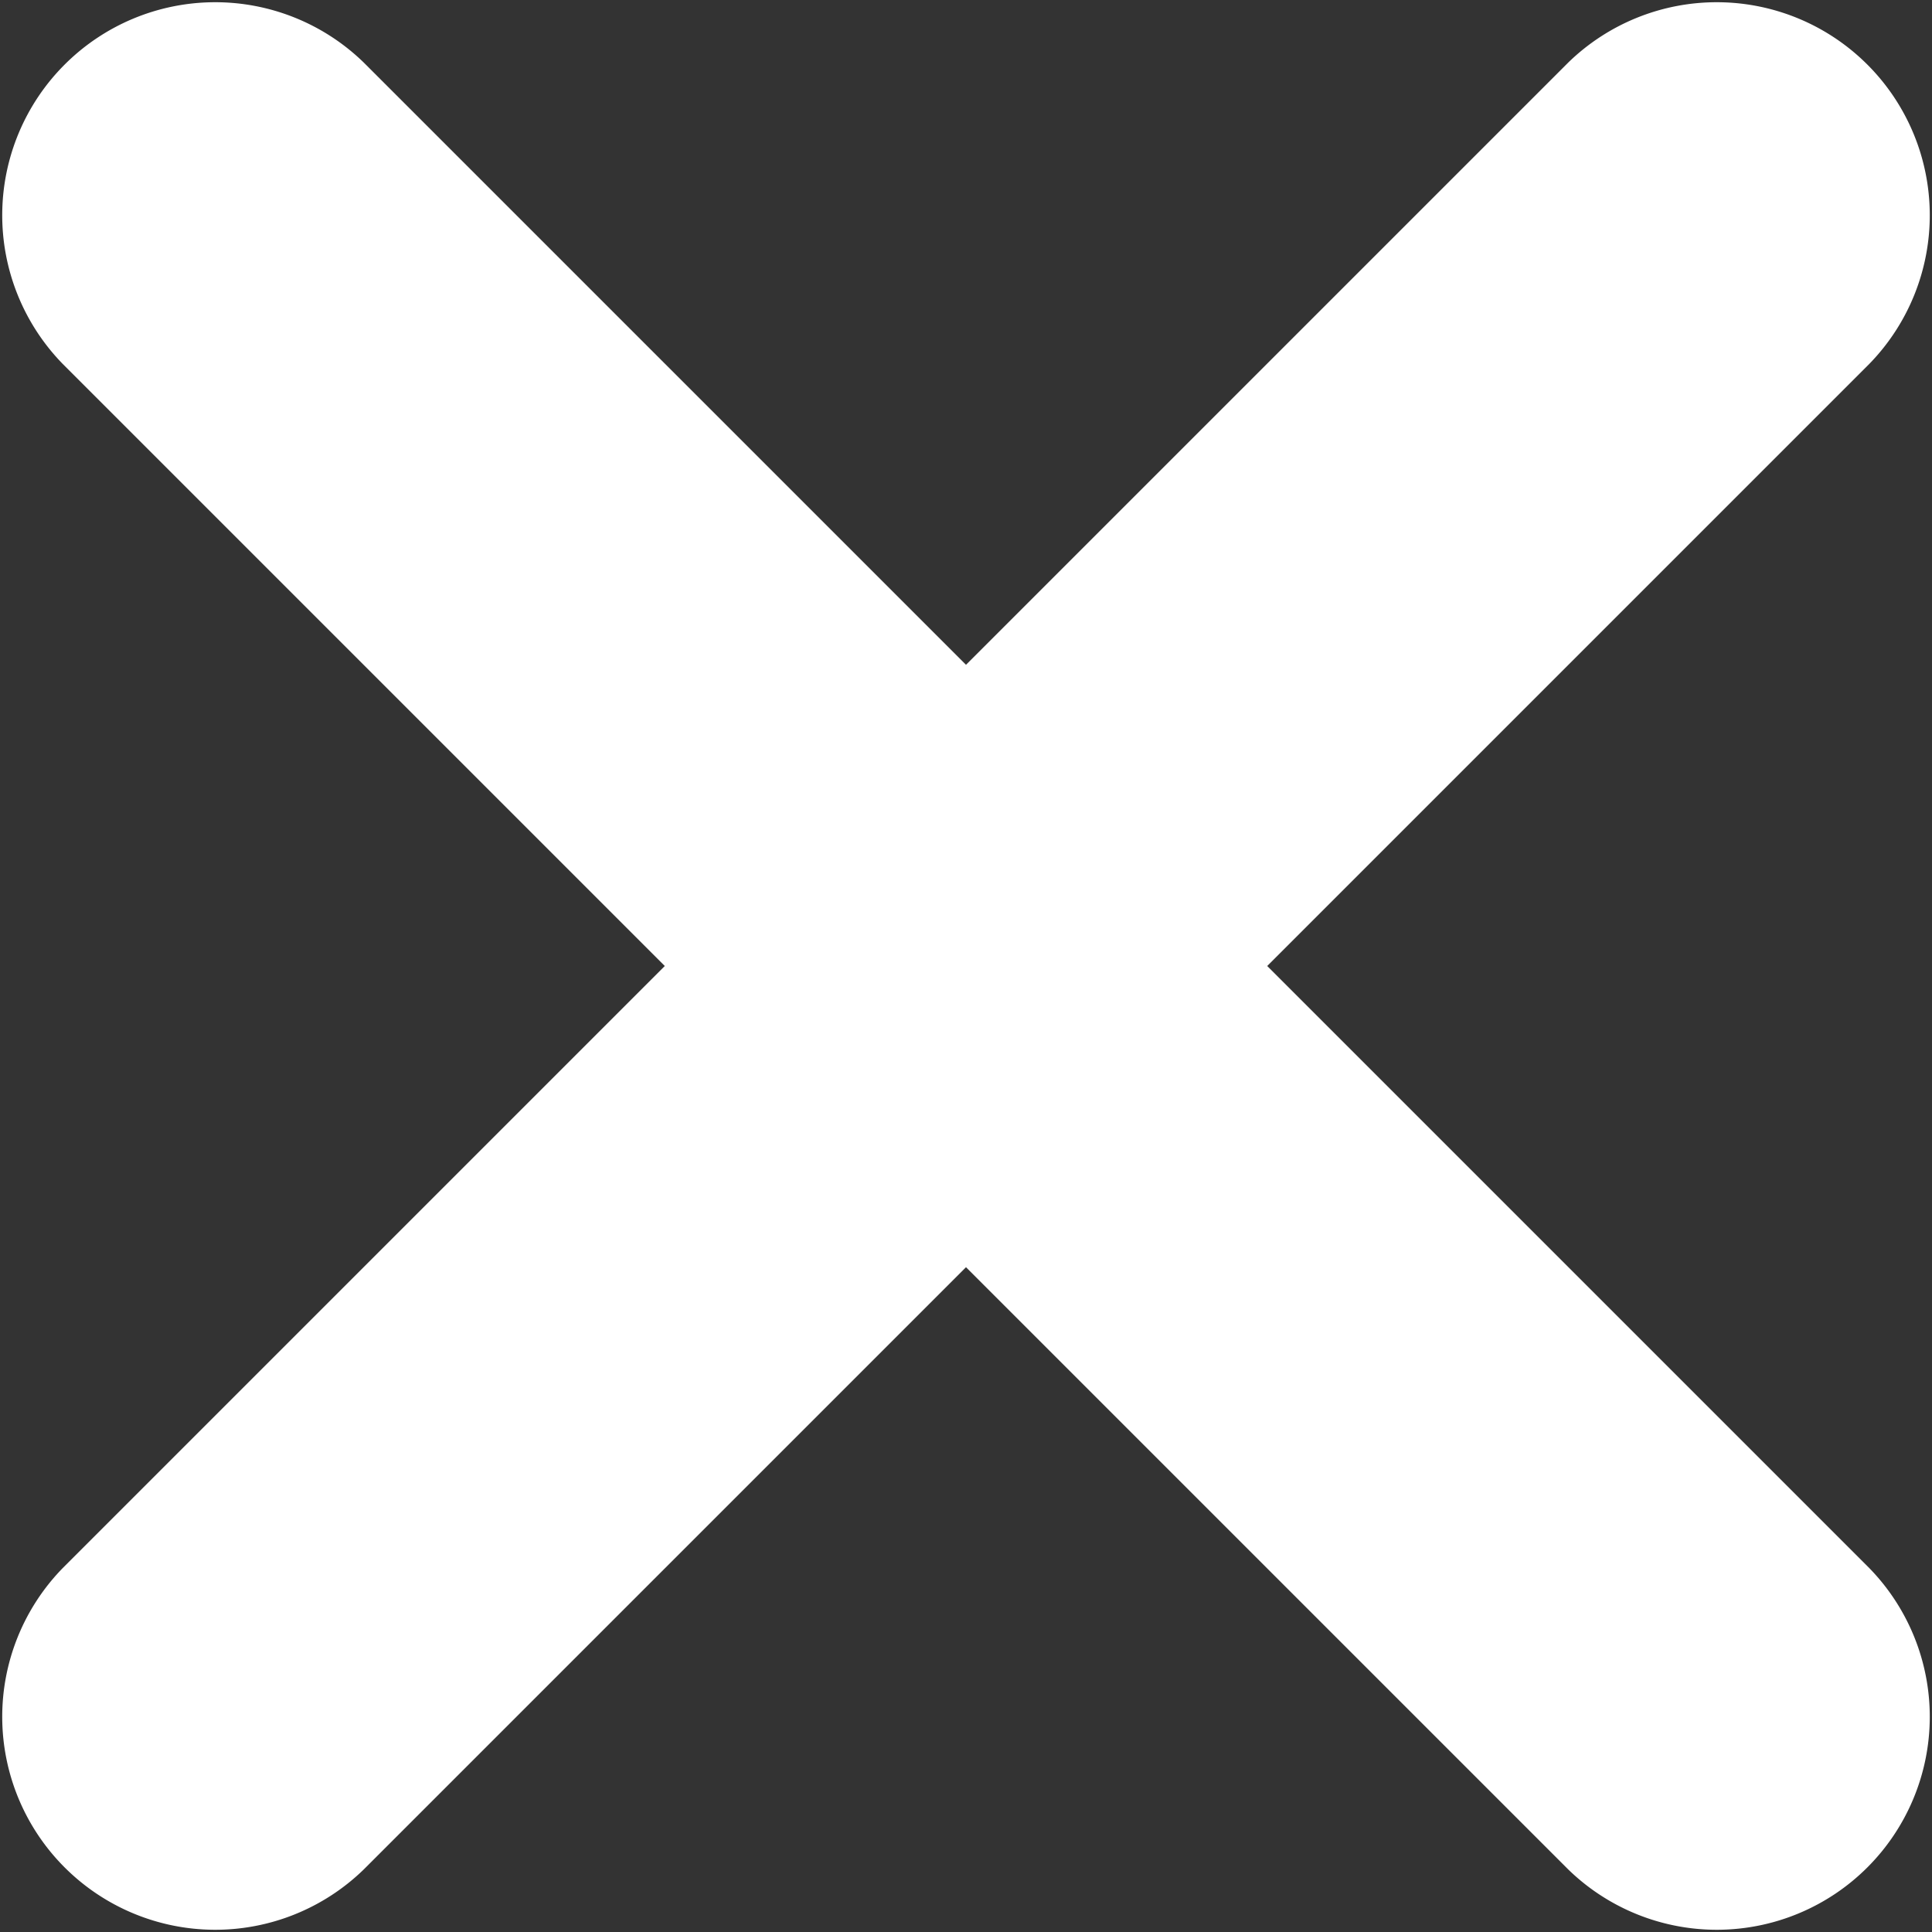 <svg xmlns="http://www.w3.org/2000/svg" width="20" height="20" viewBox="0 0 20 20"><rect x="0" y="0" width="20" height="20" fill="#333333" stroke="none"/><g><g><path fill="#fff" d="M13.118 10l6.236 6.236a2.205 2.205 0 0 1-3.118 3.118L10 13.118l-6.236 6.236a2.205 2.205 0 0 1-3.118-3.118L6.882 10 .646 3.764A2.205 2.205 0 0 1 3.764.646L10 6.882 16.236.646a2.205 2.205 0 0 1 3.118 3.118z"/></g></g></svg>
